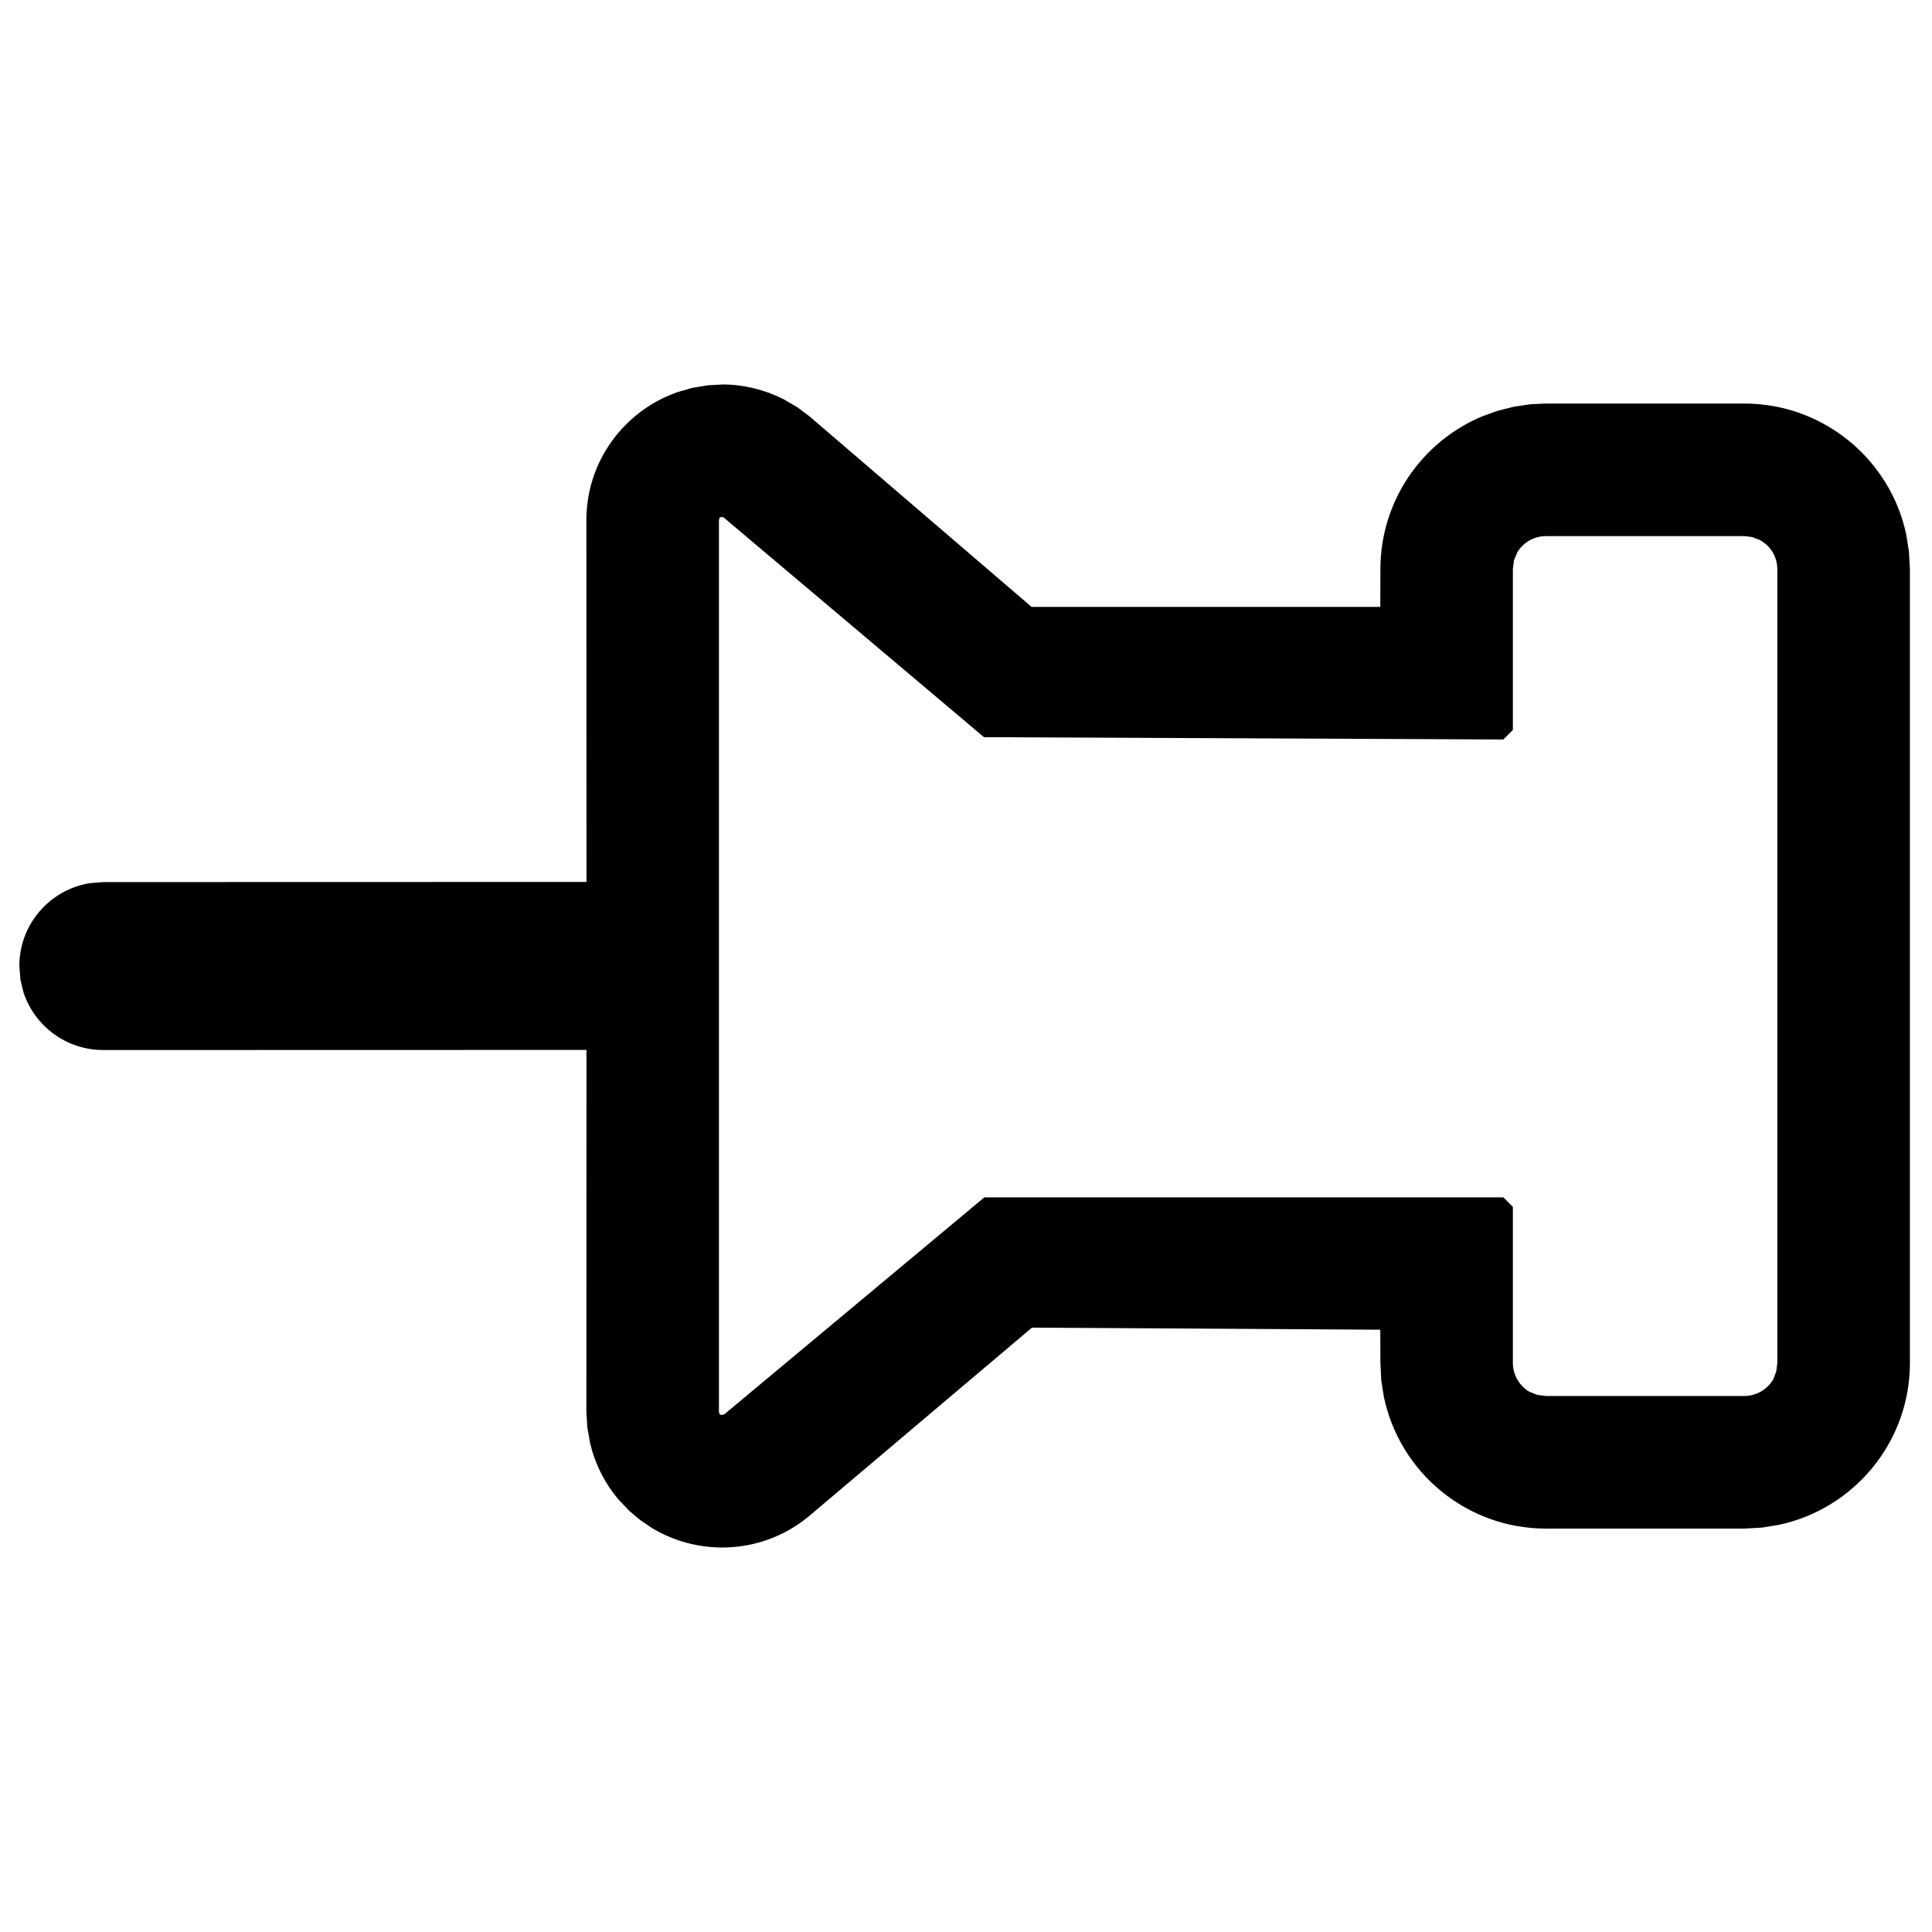 <?xml version="1.0" encoding="UTF-8"?>
<svg width="16px" height="16px" viewBox="0 0 16 16" version="1.1" xmlns="http://www.w3.org/2000/svg" xmlns:xlink="http://www.w3.org/1999/xlink">
    <title>p-pushpin-stop</title>
    <g id="页面-1" stroke="none" stroke-width="1" fill="none" fill-rule="evenodd">
        <g id="画板" transform="translate(-285, -1202)">
            <g id="p-pushpin-stop" transform="translate(285, 1202)">
                <rect id="矩形" fill="#D8D8D8" opacity="0" x="0" y="0" width="16" height="16"></rect>
                <path d="M15.787,4.428 L15.809,4.568 L15.817,4.713 L15.817,11.288 C15.817,11.942 15.355,12.497 14.728,12.629 L14.591,12.651 L14.446,12.659 L12.802,12.659 C12.148,12.659 11.593,12.197 11.461,11.57 L11.439,11.433 L11.432,11.288 L11.431,11.012 L8.546,10.995 L6.706,12.551 C6.334,12.865 5.808,12.9 5.4,12.655 L5.3,12.587 L5.209,12.51 L5.122,12.418 C5.008,12.283 4.928,12.124 4.887,11.951 L4.864,11.82 L4.856,11.692 L4.857,8.695 L0.856,8.696 C0.548,8.696 0.287,8.497 0.195,8.22 L0.169,8.113 L0.16,8 C0.16,7.655 0.412,7.368 0.743,7.314 L0.856,7.305 L4.857,7.304 L4.856,4.308 C4.856,3.822 5.167,3.403 5.609,3.248 L5.733,3.212 L5.862,3.191 L5.981,3.184 C6.157,3.184 6.33,3.226 6.489,3.306 L6.604,3.373 L6.706,3.45 L8.543,5.026 L11.431,5.026 L11.432,4.713 C11.432,4.15 11.774,3.658 12.275,3.448 L12.403,3.402 L12.538,3.368 L12.674,3.348 L12.802,3.342 L14.446,3.342 C15.1,3.342 15.655,3.804 15.787,4.428 Z M14.625,4.507 L14.577,4.473 L14.508,4.447 L14.446,4.44 L12.802,4.44 C12.701,4.44 12.61,4.496 12.564,4.577 L12.538,4.641 L12.529,4.713 L12.529,6.045 L12.45,6.124 L8.149,6.105 L5.99,4.283 L5.99,4.283 L5.961,4.283 L5.954,4.308 L5.954,11.692 C5.954,11.698 5.956,11.705 5.96,11.709 L5.971,11.719 L5.998,11.713 L8.152,9.916 L12.45,9.916 L12.529,9.995 L12.529,11.288 C12.529,11.389 12.586,11.48 12.666,11.526 L12.731,11.552 L12.802,11.561 L14.446,11.561 C14.548,11.561 14.638,11.504 14.685,11.424 L14.71,11.359 L14.719,11.288 L14.719,4.713 C14.719,4.632 14.683,4.557 14.625,4.507 Z" id="形状" fill="#000000" fill-rule="nonzero"></path>
            </g>
        </g>
    </g>
</svg>